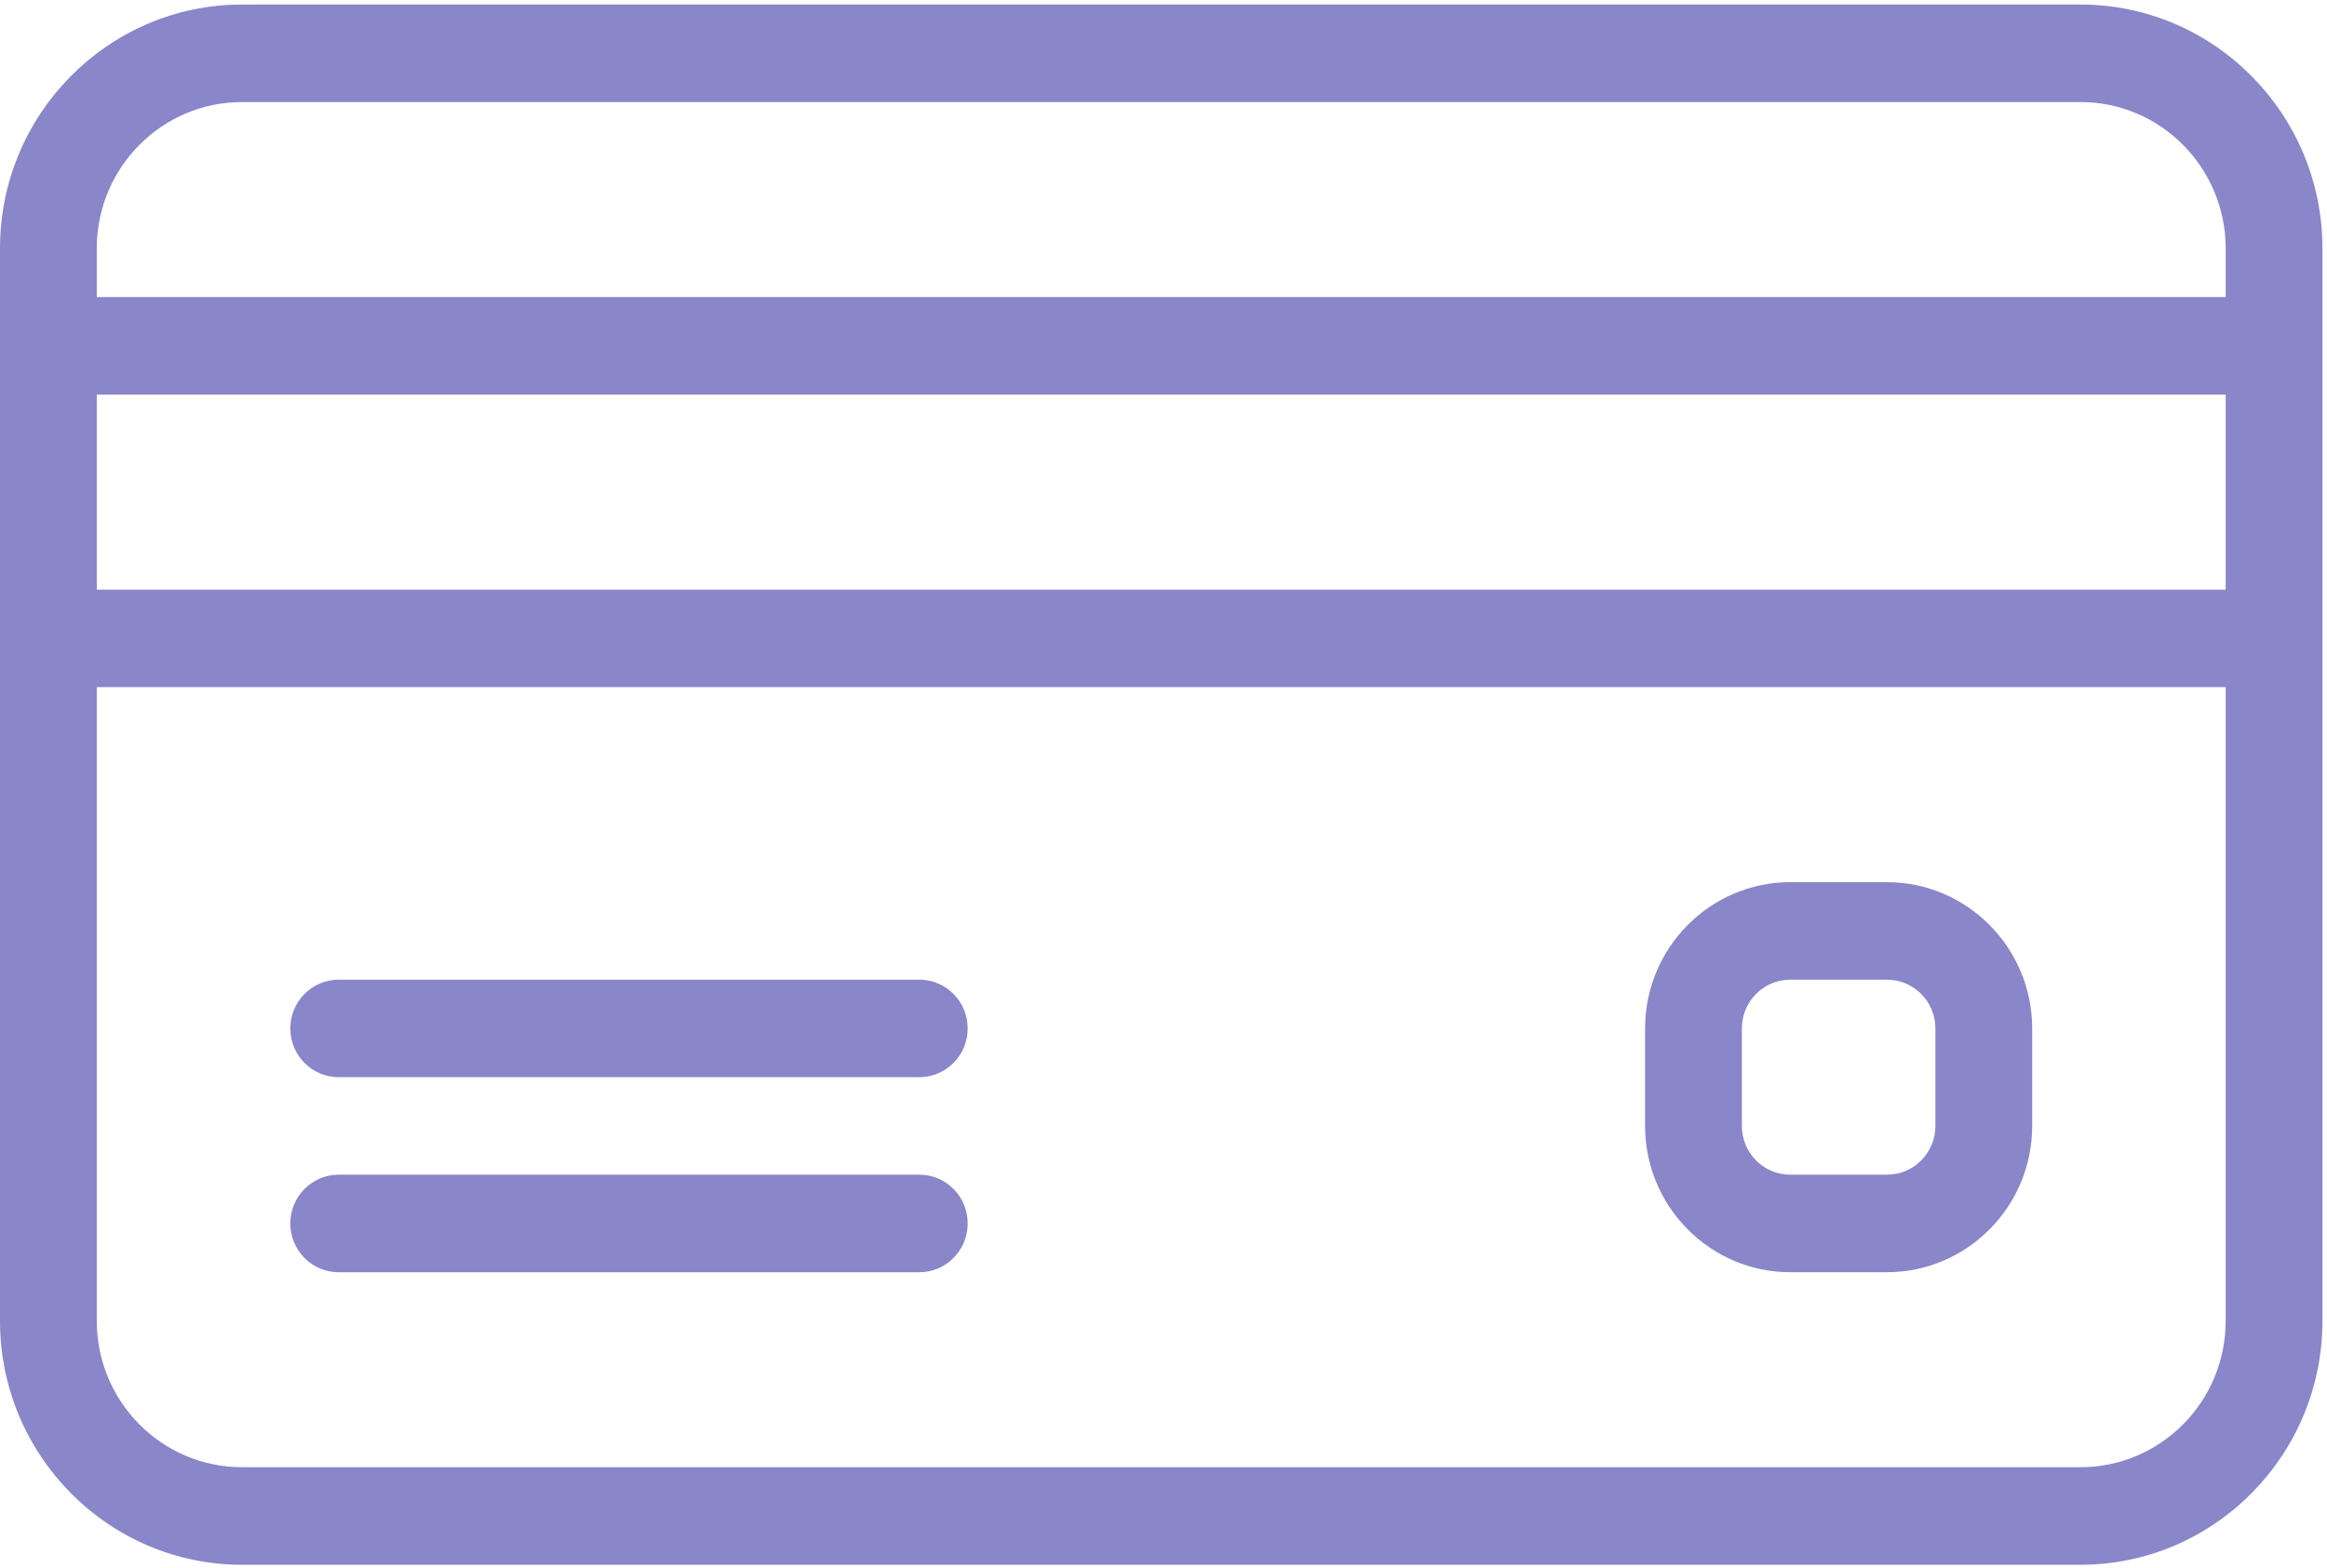 <?xml version="1.0" encoding="UTF-8"?>
<svg width="46px" height="31px" viewBox="0 0 46 31" version="1.1" xmlns="http://www.w3.org/2000/svg" xmlns:xlink="http://www.w3.org/1999/xlink">
    <!-- Generator: Sketch 52 (66869) - http://www.bohemiancoding.com/sketch -->
    <title>Group 6</title>
    <desc>Created with Sketch.</desc>
    <defs>
        <polygon points="0 0.06 45.91 0.06 45.91 30.91 0 30.91"></polygon>
    </defs>
    <g stroke="none" stroke-width="1" fill="none" fill-rule="evenodd">
        <g transform="translate(-438, -1395)">
            <g transform="translate(438, 1386)">
                <g transform="translate(0, 9)">
                    <g >
                        <g transform="translate(0, 0.03)">
                            <mask fill="white">
                                <use xlink:href="#path-1"></use>
                            </mask>
                            <g ></g>
                            <path d="M41.128,28.981 L4.782,28.981 C3.2,28.981 1.913,27.684 1.913,26.089 L1.913,13.557 L43.997,13.557 L43.997,26.089 L43.997,26.089 C43.997,27.684 42.71,28.981 41.128,28.981 Z M4.782,1.988 L41.128,1.988 C42.71,1.988 43.997,3.286 43.997,4.88 L43.997,5.844 L1.913,5.844 L1.913,4.88 C1.913,3.286 3.2,1.988 4.782,1.988 Z M1.913,11.629 L43.997,11.629 L43.997,7.772 L1.913,7.772 L1.913,11.629 Z M45.91,6.809 C45.91,6.807 45.91,6.806 45.91,6.805 L45.91,4.88 C45.91,2.223 43.764,0.06 41.128,0.06 L4.782,0.06 C2.146,0.06 0,2.223 0,4.88 L0,6.809 L0,12.593 L0,26.089 C0,28.746 2.146,30.91 4.782,30.91 L41.128,30.91 C43.764,30.91 45.91,28.746 45.91,26.089 L45.91,12.596 C45.91,12.595 45.91,12.594 45.91,12.593 L45.91,6.809 Z" fill="#8986CA" mask="url(#mask-2)"></path>
                        </g>
                        <path d="M18.173,19.371 L6.695,19.371 C6.167,19.371 5.739,19.803 5.739,20.335 C5.739,20.868 6.167,21.299 6.695,21.299 L18.173,21.299 C18.701,21.299 19.129,20.867 19.129,20.335 C19.129,19.803 18.701,19.371 18.173,19.371" fill="#8986CA"></path>
                        <path d="M18.173,23.227 L6.695,23.227 C6.167,23.227 5.739,23.659 5.739,24.191 C5.739,24.724 6.167,25.156 6.695,25.156 L18.173,25.156 C18.701,25.156 19.129,24.724 19.129,24.191 C19.129,23.659 18.701,23.227 18.173,23.227" fill="#8986CA"></path>
                        <path d="M38.259,22.263 C38.259,22.796 37.83,23.227 37.302,23.227 L35.389,23.227 C34.861,23.227 34.433,22.796 34.433,22.263 L34.433,20.335 C34.433,19.803 34.861,19.371 35.389,19.371 L37.302,19.371 C37.83,19.371 38.259,19.803 38.259,20.335 L38.259,22.263 Z M37.302,17.443 L35.389,17.443 C33.807,17.443 32.52,18.741 32.52,20.335 L32.52,22.263 C32.52,23.858 33.807,25.155 35.389,25.155 L37.302,25.155 C38.884,25.155 40.172,23.858 40.172,22.263 L40.172,20.335 C40.172,18.741 38.884,17.443 37.302,17.443 Z" fill="#8986CA"></path>
                    </g>
                </g>
            </g>
        </g>
    </g>
</svg>